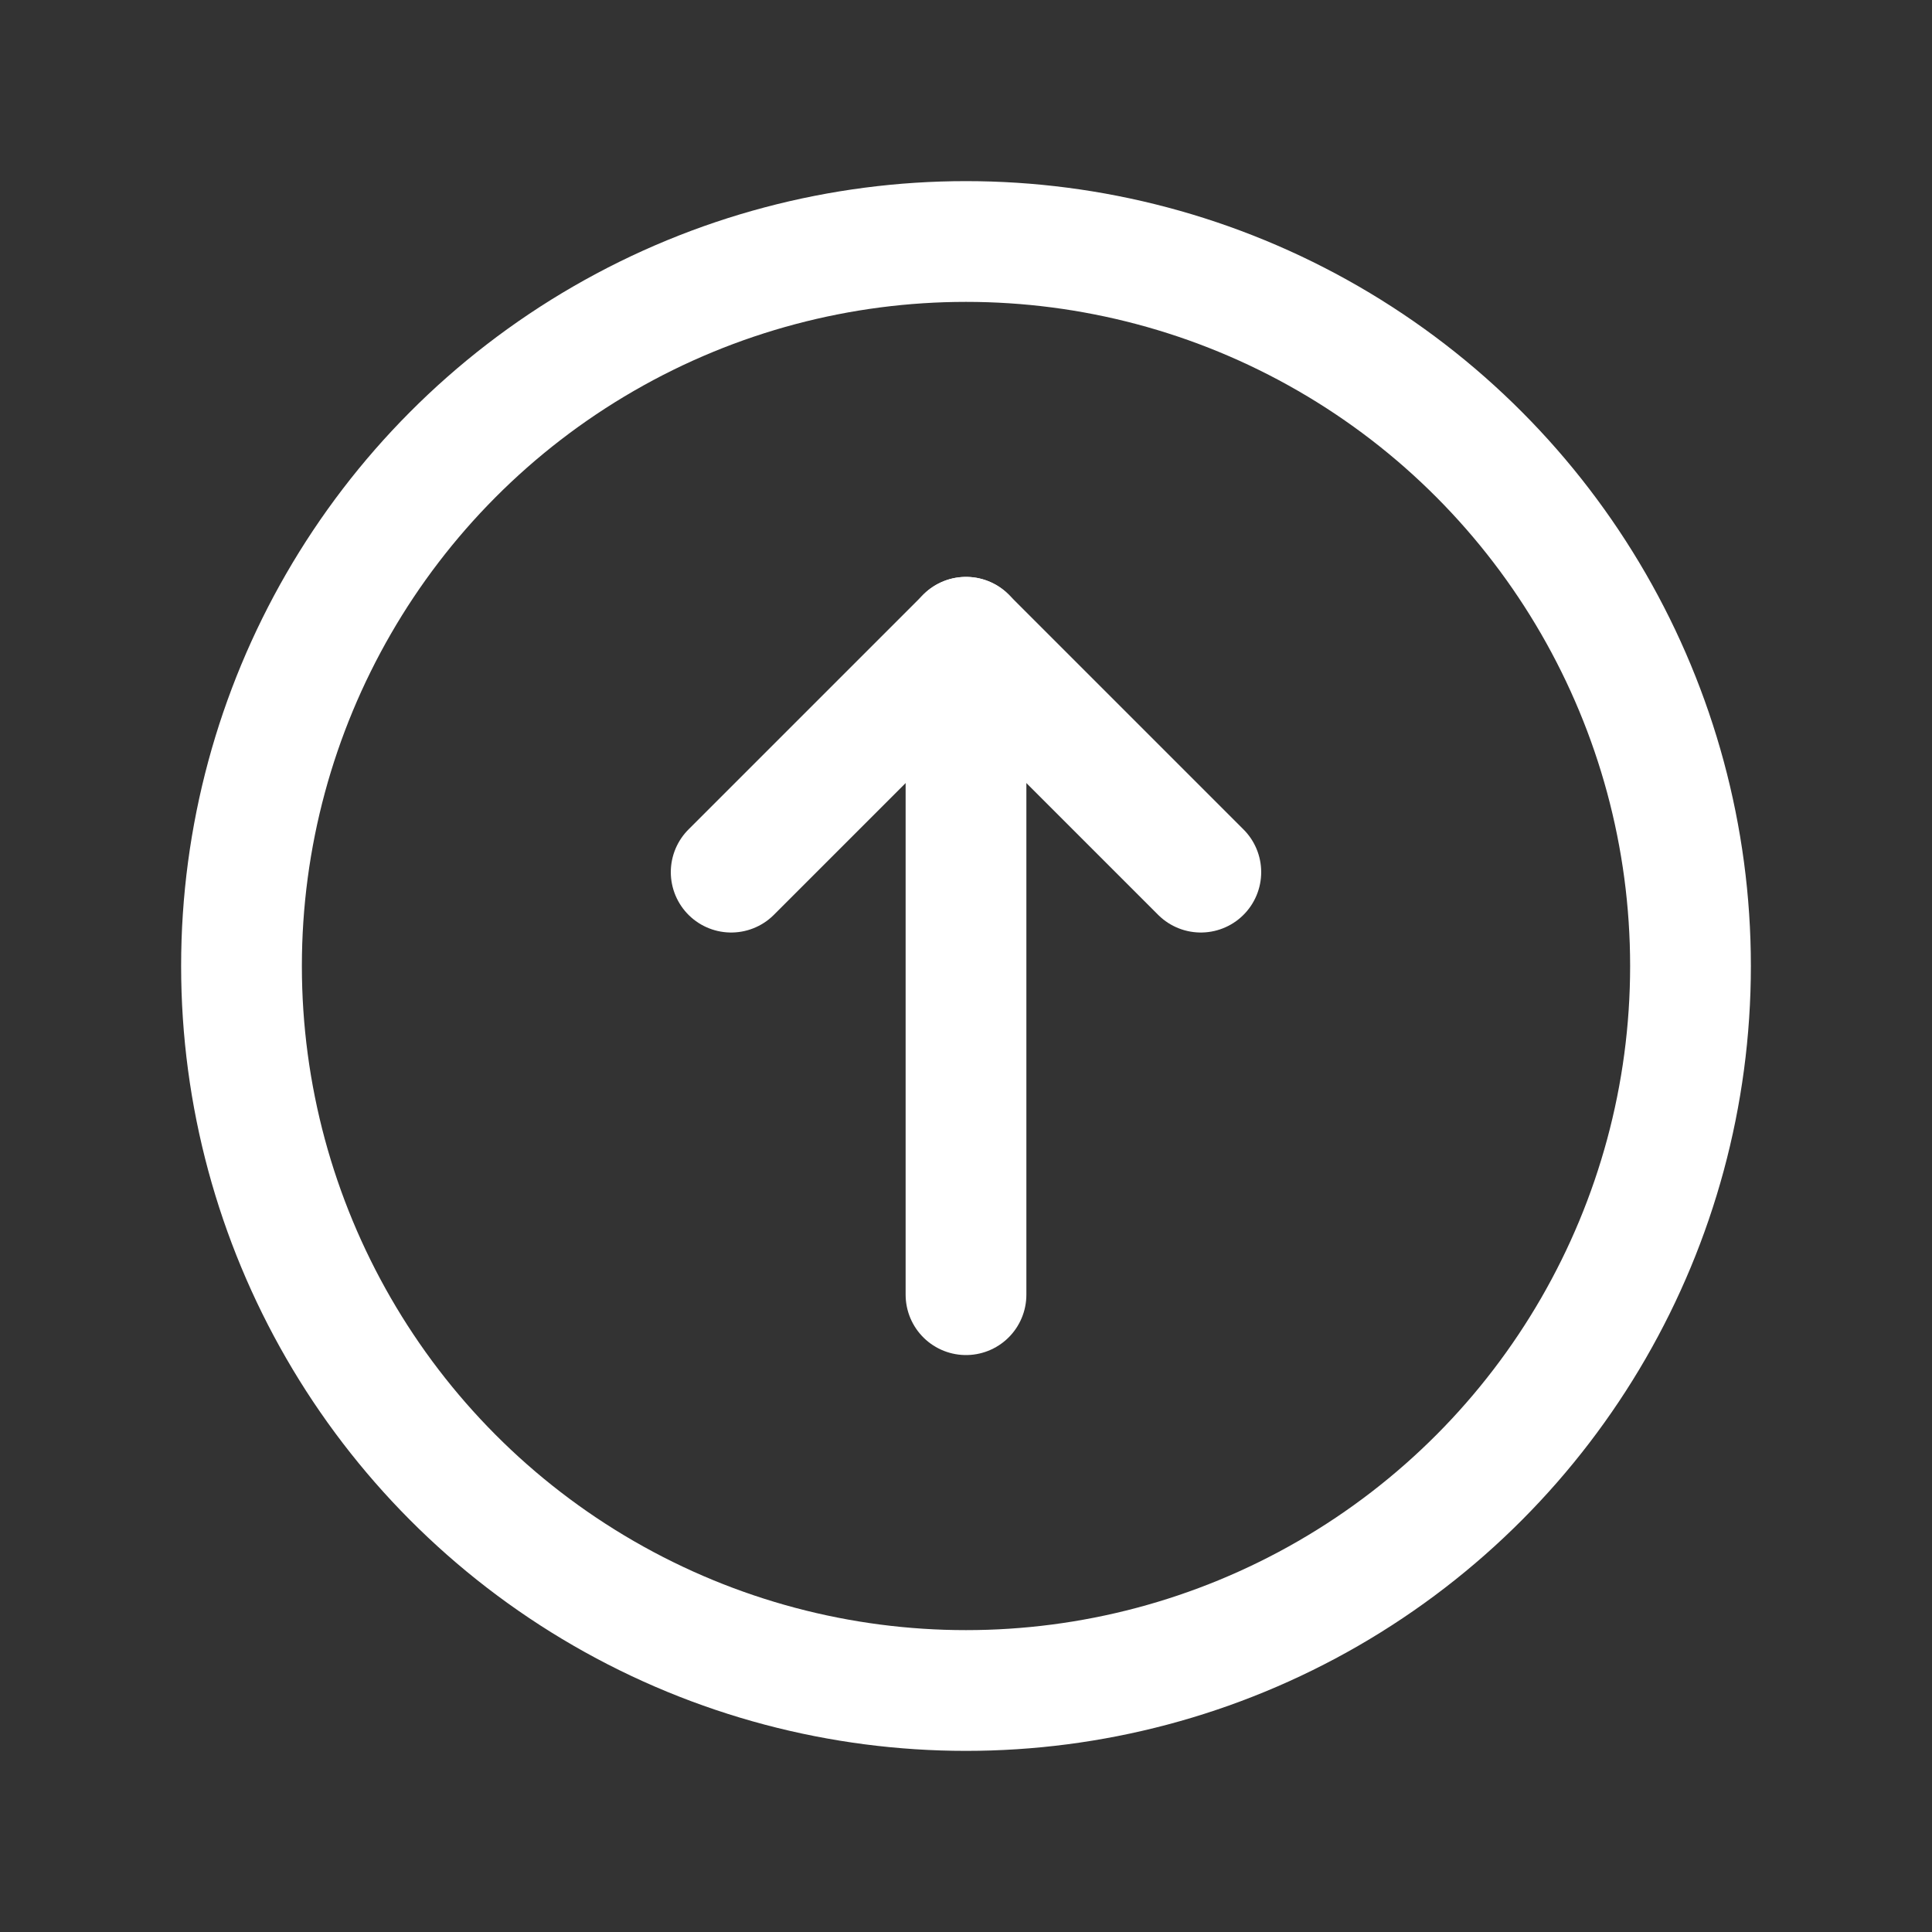 <svg width="24" height="24" viewBox="0 0 24 24" fill="none" xmlns="http://www.w3.org/2000/svg">
<rect x="0" y="0" width="24" height="24" fill="#333333" stroke="none"/>
<path d="M12 7.916L12 16.083" stroke="white" stroke-width="1.5" stroke-linecap="round" stroke-linejoin="round"/>
<path d="M9.083 10.834L12 7.917L14.917 10.834" stroke="white" stroke-width="1.5" stroke-linecap="round" stroke-linejoin="round"/>
<circle cx="12" cy="12" r="9" stroke="white" stroke-width="1.5" stroke-linecap="round" stroke-linejoin="round"/>
</svg>
